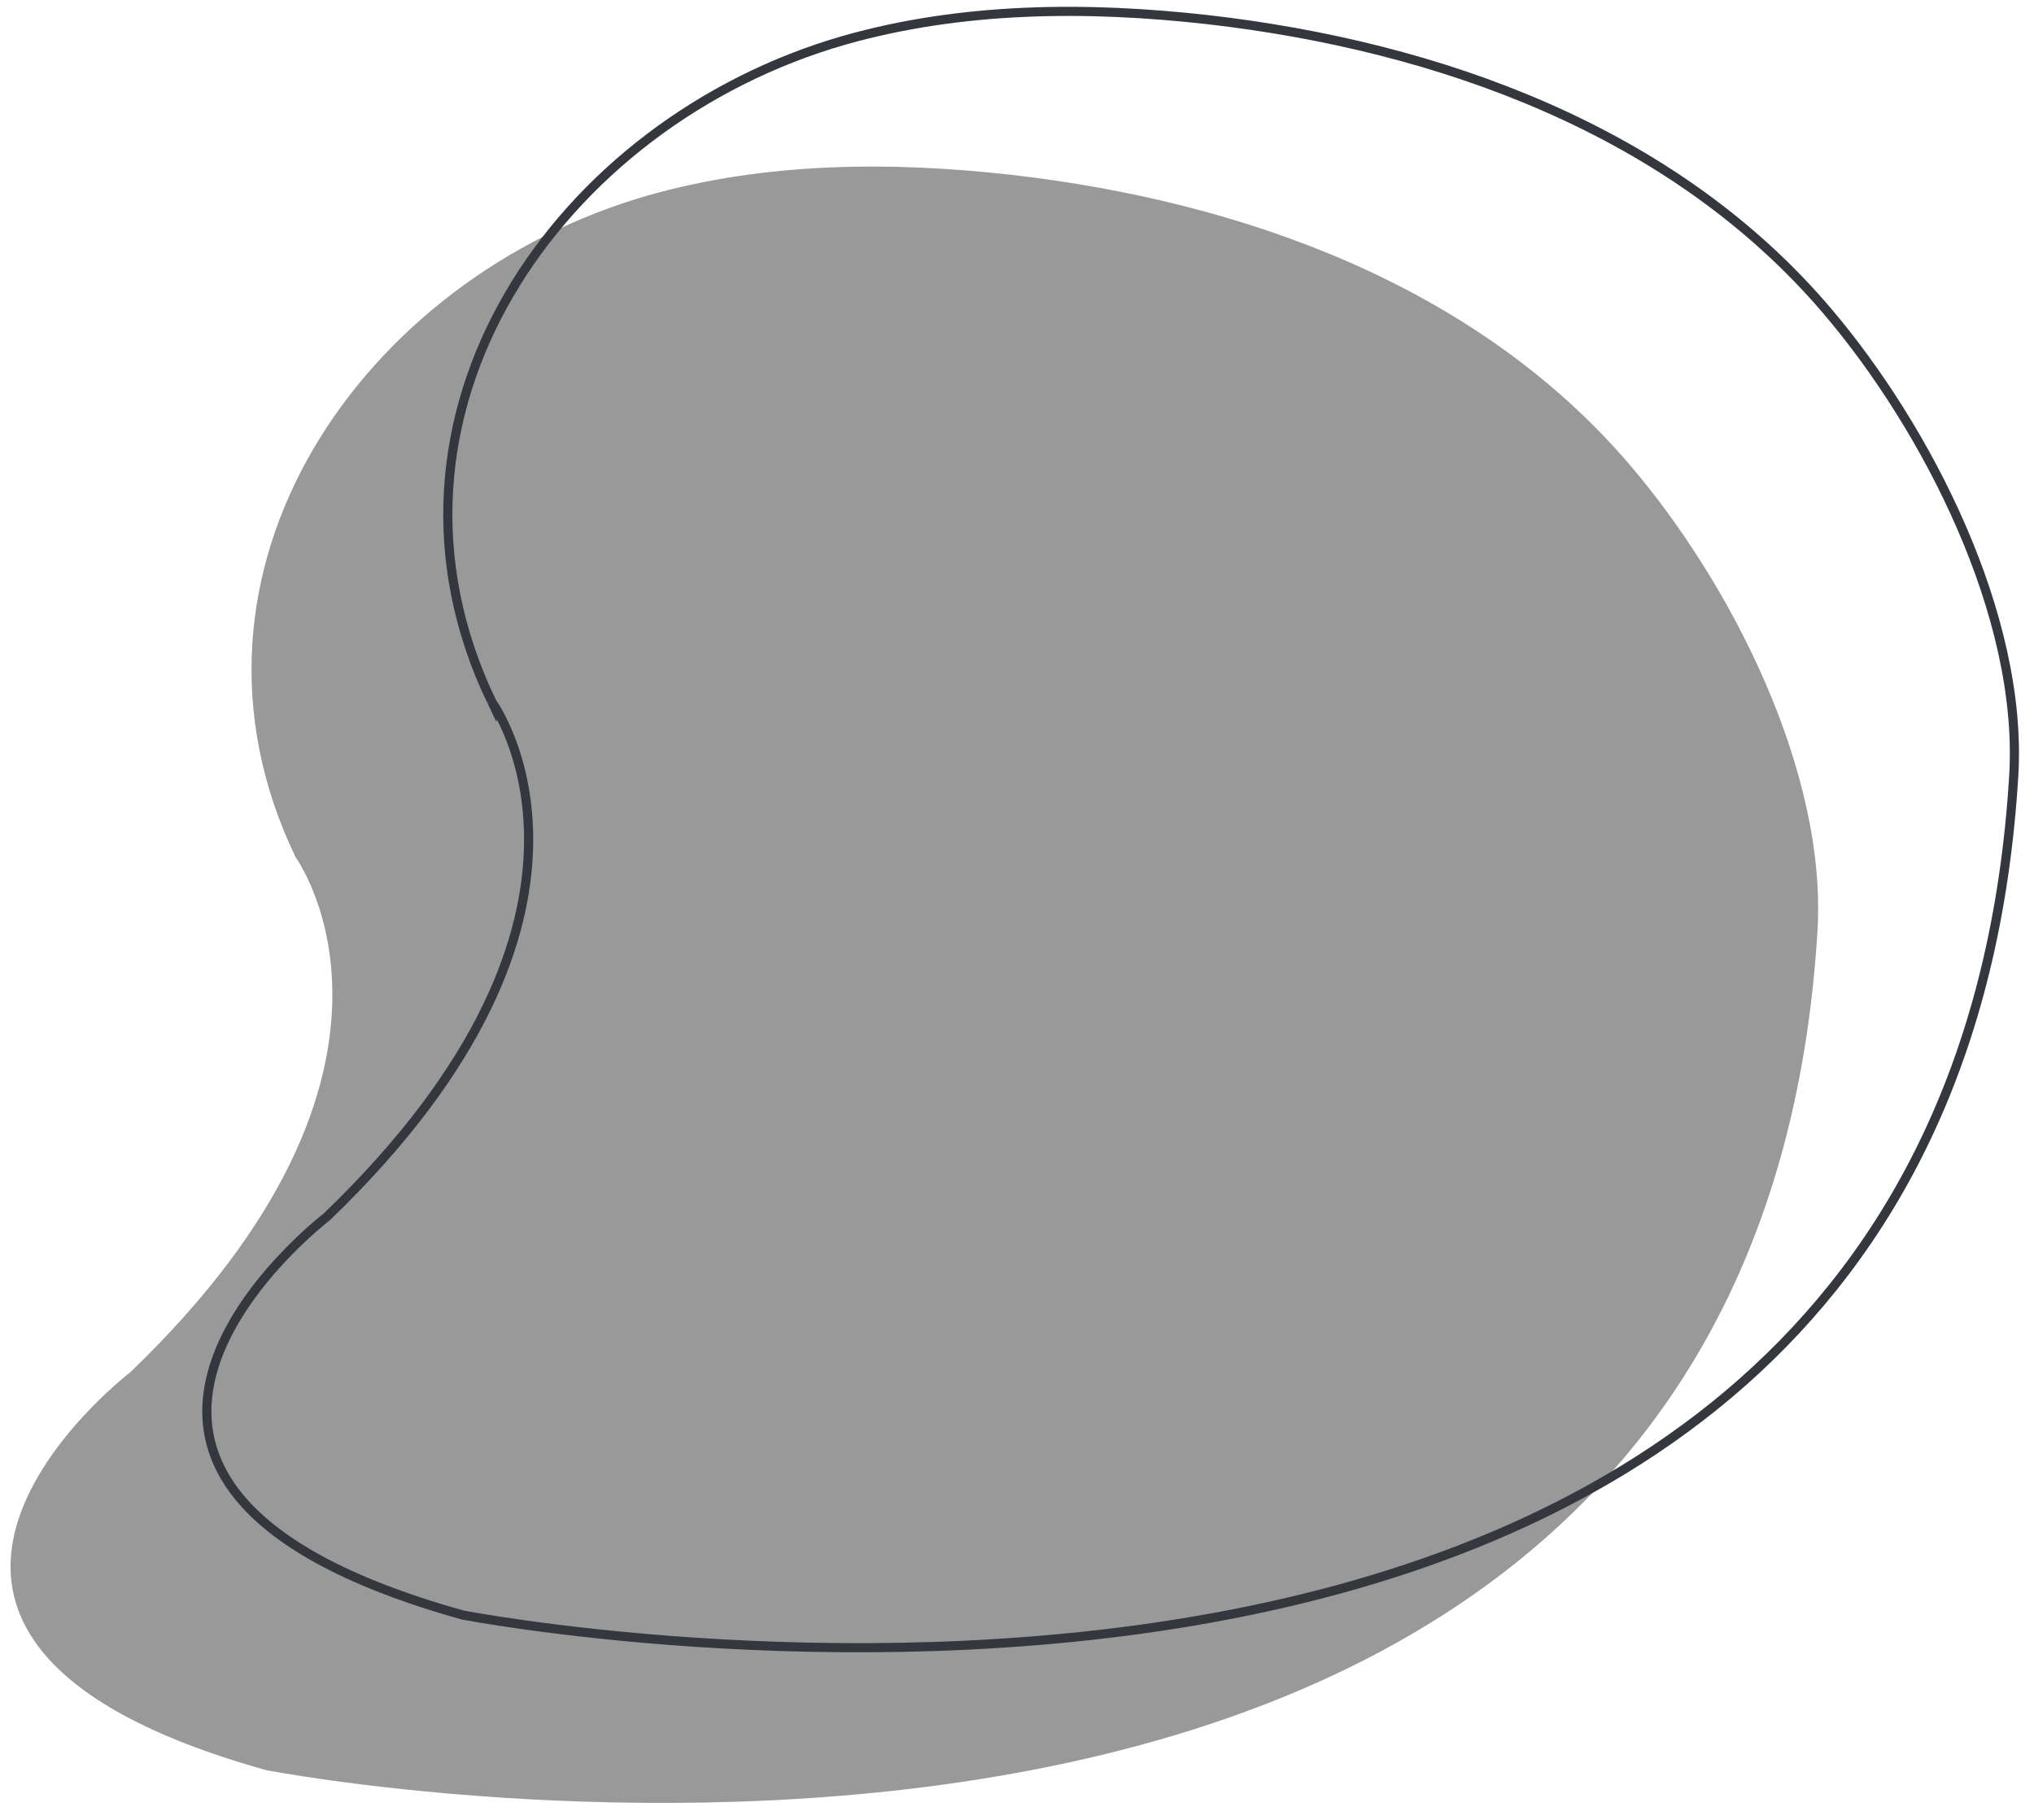 <?xml version="1.0" encoding="utf-8"?>
<!-- Generator: Adobe Illustrator 23.1.1, SVG Export Plug-In . SVG Version: 6.00 Build 0)  -->
<svg version="1.1" id="圖層_1" xmlns="http://www.w3.org/2000/svg" xmlns:xlink="http://www.w3.org/1999/xlink" x="0px" y="0px"
	 viewBox="0 0 445.6 398.8" style="enable-background:new 0 0 445.6 398.8;" xml:space="preserve">
<style type="text/css">
	.st0{fill:#999999;}
	.st1{fill:none;stroke:#34373D;stroke-width:2.001;stroke-miterlimit:10.005;}
</style>
<g id="组_30" transform="translate(-817.235 -4335.687)">
	<path id="路径_53" class="st0" d="M845.8,4636.3c0,0-75.6,57.8,29.8,87.2c0,0,324.9,62.9,339.8-183.9
		c2.1-35.1-19.1-76.2-40.8-101.7c-33.7-39.7-85.2-58.1-135.7-63.9c-26.6-3-54-2.8-79.7,4.5c-62.7,18-107.4,82.3-77.2,145
		C882,4523.5,915.5,4569.3,845.8,4636.3z"/>
	<path id="路径_51" class="st1" d="M888.8,4602.3c0,0-75.6,57.8,29.8,87.2c0,0,324.9,62.9,339.8-183.9
		c2.1-35.1-19.1-76.2-40.8-101.7c-33.7-39.7-85.2-58.1-135.7-63.9c-26.6-3-54-2.8-79.7,4.5c-62.7,18-107.4,82.3-77.2,145
		C925,4489.5,958.5,4535.3,888.8,4602.3z"/>
</g>
</svg>

